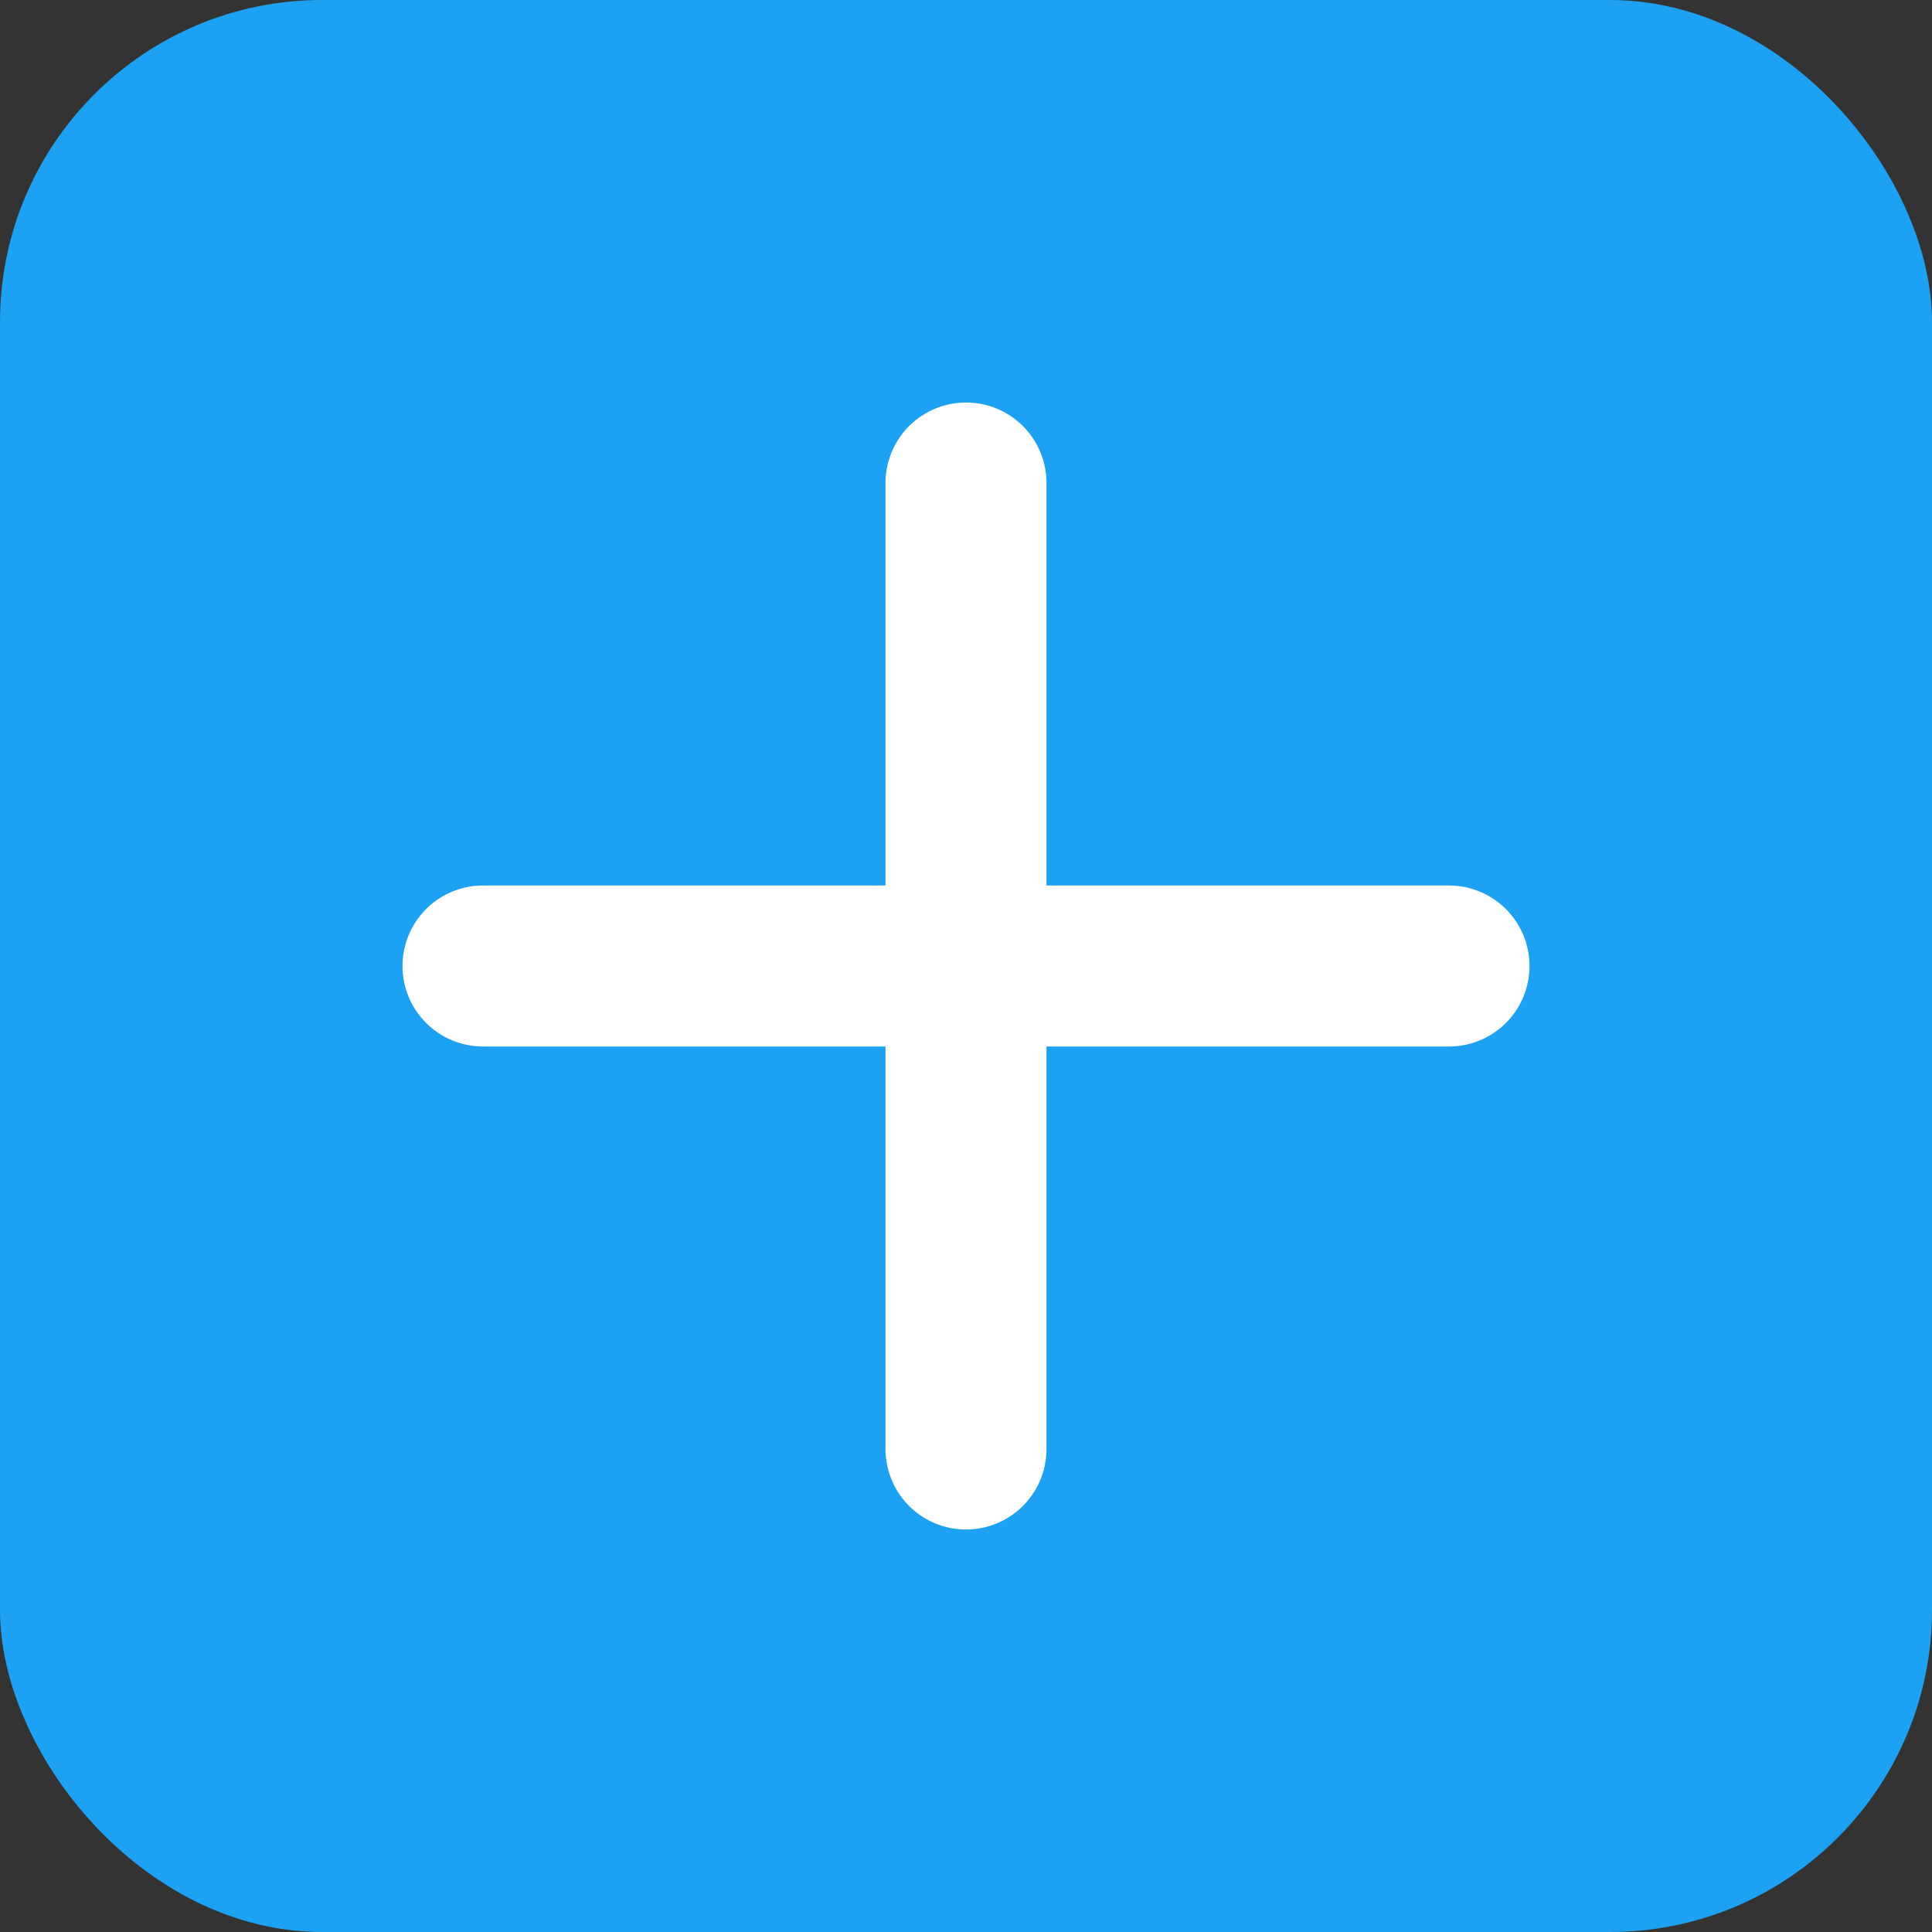 <svg xmlns="http://www.w3.org/2000/svg" width="48" height="48" viewBox="0 0 48 48">
  <rect x="0" y="0" width="48" height="48" fill="#333333" stroke="none"/>
  <rect width="48" height="48" rx="8" fill="#1DA1F2"/>
  <path d="M12 24h24M24 12v24" stroke="white" stroke-width="4" stroke-linecap="round"/>
</svg>
